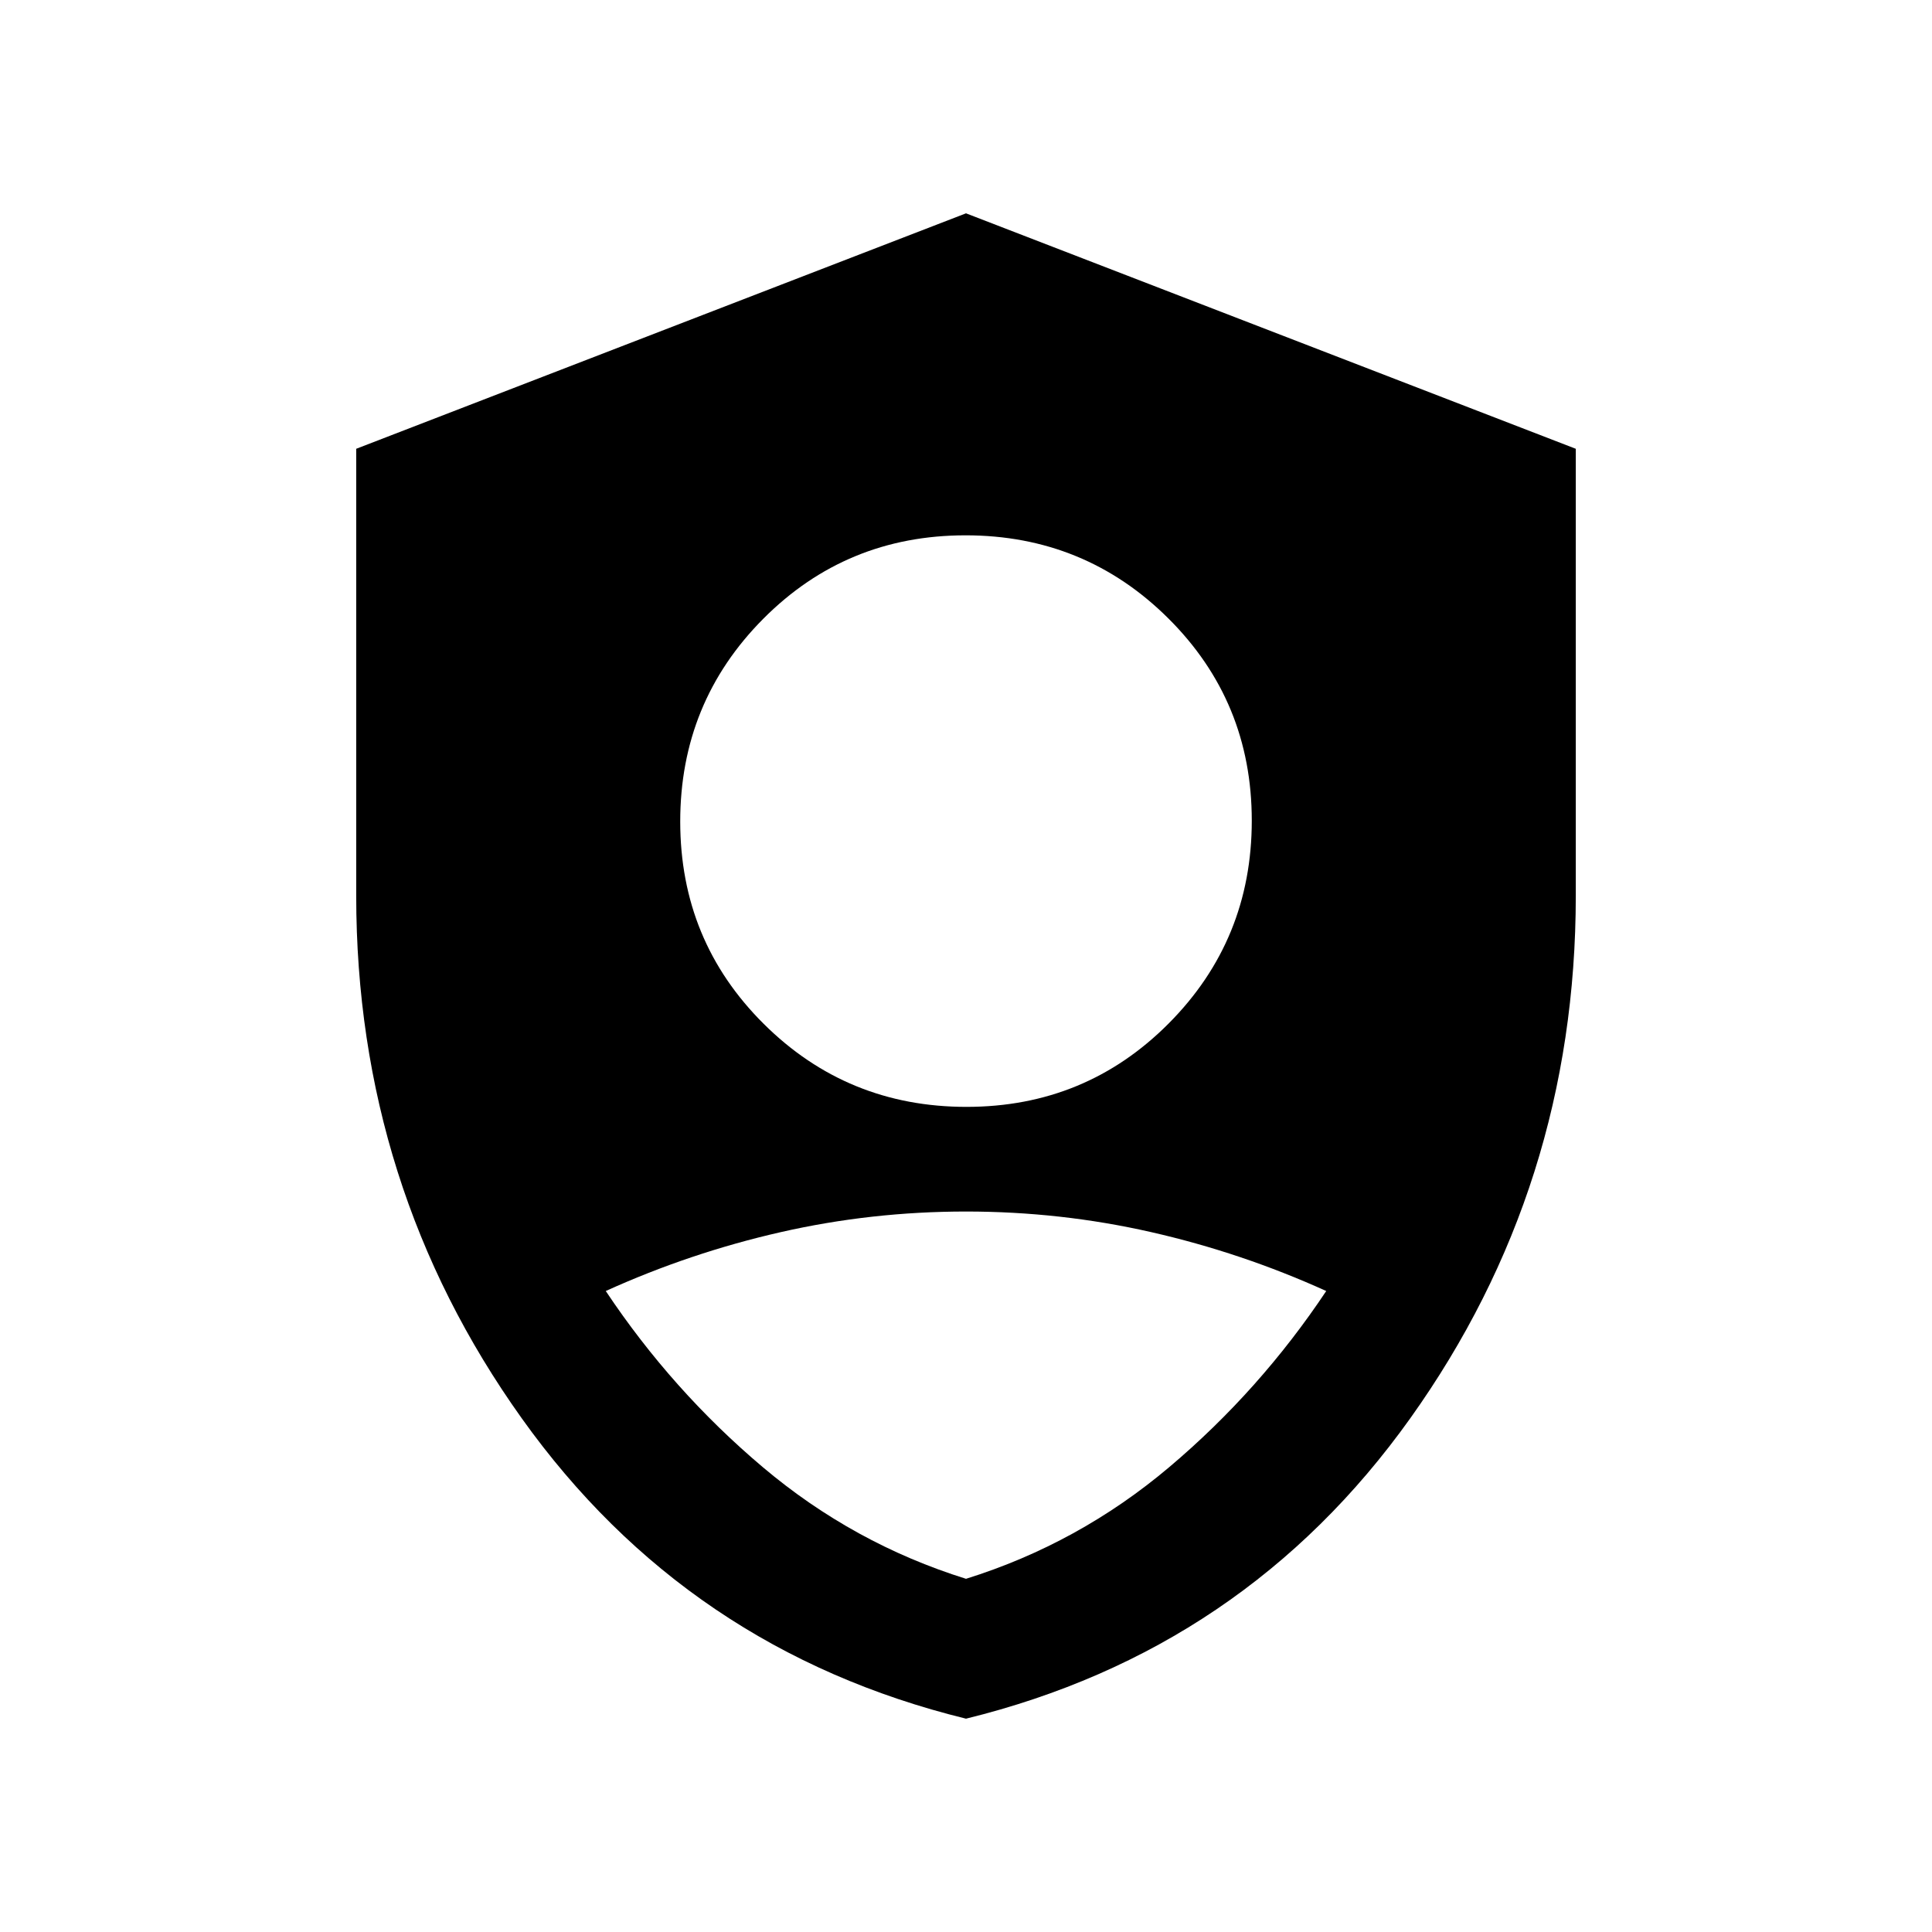 <svg xmlns="http://www.w3.org/2000/svg" height="20" viewBox="0 -960 960 960" width="20"><path d="M480.24-410q59.26 0 100.51-41.49Q622-492.98 622-552.24t-41.49-100.51Q539.02-694 479.76-694t-100.51 41.49Q338-611.02 338-551.76t41.49 100.51Q420.98-410 480.24-410ZM480-106q-138.5-34-220.75-149.25T177-515v-222l303-117 303 117v222q0 144.5-82.25 259.75T480-106Zm0-69.5Q536-193 581-231t78-87.5q-42-19.04-87-29.27T480-358q-47 0-92 10.23t-87 29.27q33 49.5 78 87.5t101 55.5Z"/></svg>